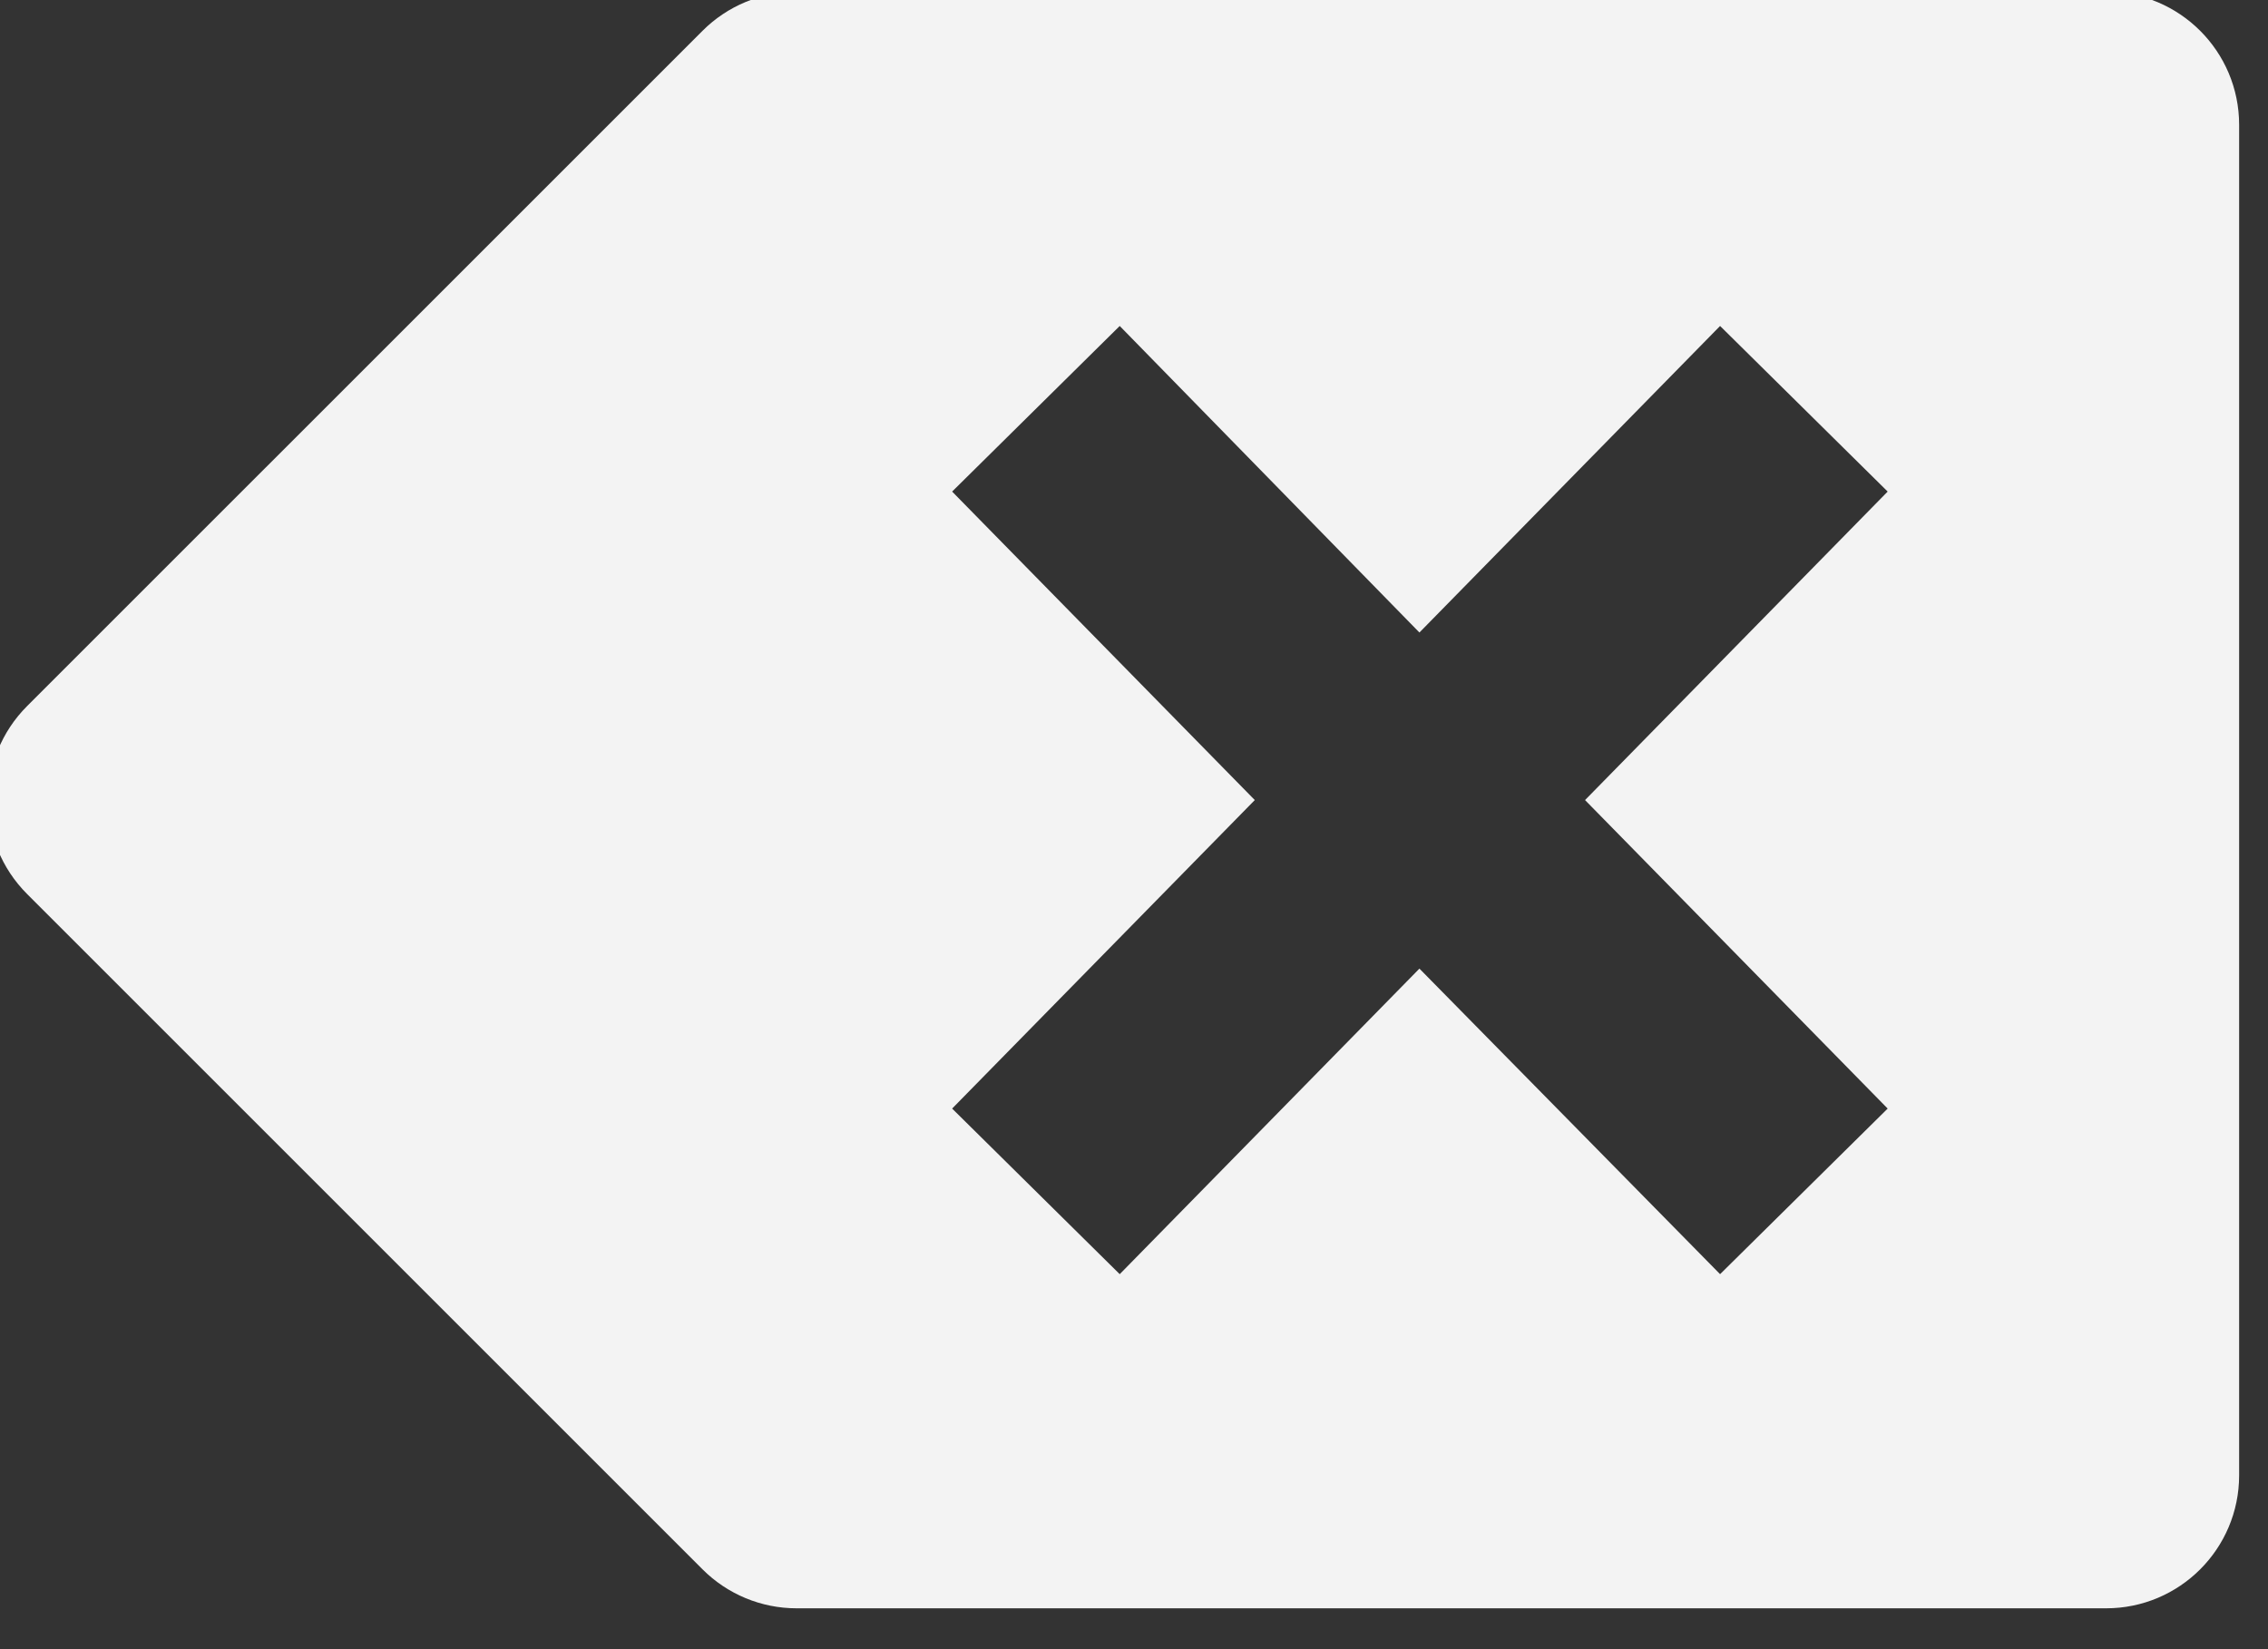 <?xml version="1.0" encoding="UTF-8" standalone="no"?>
<!DOCTYPE svg PUBLIC "-//W3C//DTD SVG 1.1//EN" "http://www.w3.org/Graphics/SVG/1.1/DTD/svg11.dtd">
<svg width="100%" height="100%" viewBox="0 0 33 24" version="1.1" xmlns="http://www.w3.org/2000/svg" xmlns:xlink="http://www.w3.org/1999/xlink" xml:space="preserve" xmlns:serif="http://www.serif.com/" style="fill-rule:evenodd;clip-rule:evenodd;stroke-linejoin:round;stroke-miterlimit:2;">
    <rect x="0" y="0" width="33" height="24" fill="#333333" stroke="none"/>
    <g transform="matrix(1,0,0,1,-326.165,-181.232)">
        <g transform="matrix(1,0,0,1,-366.958,-275)">
            <g transform="matrix(0.387,0,0,0.387,377.543,239.94)">
                <path d="M899.638,614.373C899.638,617.134 897.399,619.373 894.638,619.373L845.401,619.373C844.075,619.373 842.803,618.846 841.866,617.908L816.473,592.515C814.52,590.563 814.52,587.397 816.473,585.444L841.866,560.052C842.803,559.114 844.075,558.587 845.401,558.587L894.638,558.587C897.399,558.587 899.638,560.826 899.638,563.587L899.638,614.373ZM851.25,600.581L857.551,606.808L868.819,595.318L880.123,606.808L886.424,600.581L875.046,588.98L886.424,577.379L880.123,571.152L868.819,582.679L857.551,571.152L851.25,577.379L862.629,588.98L851.25,600.581Z" style="fill:rgb(243,243,243);"/>
            </g>
        </g>
    </g>
</svg>
